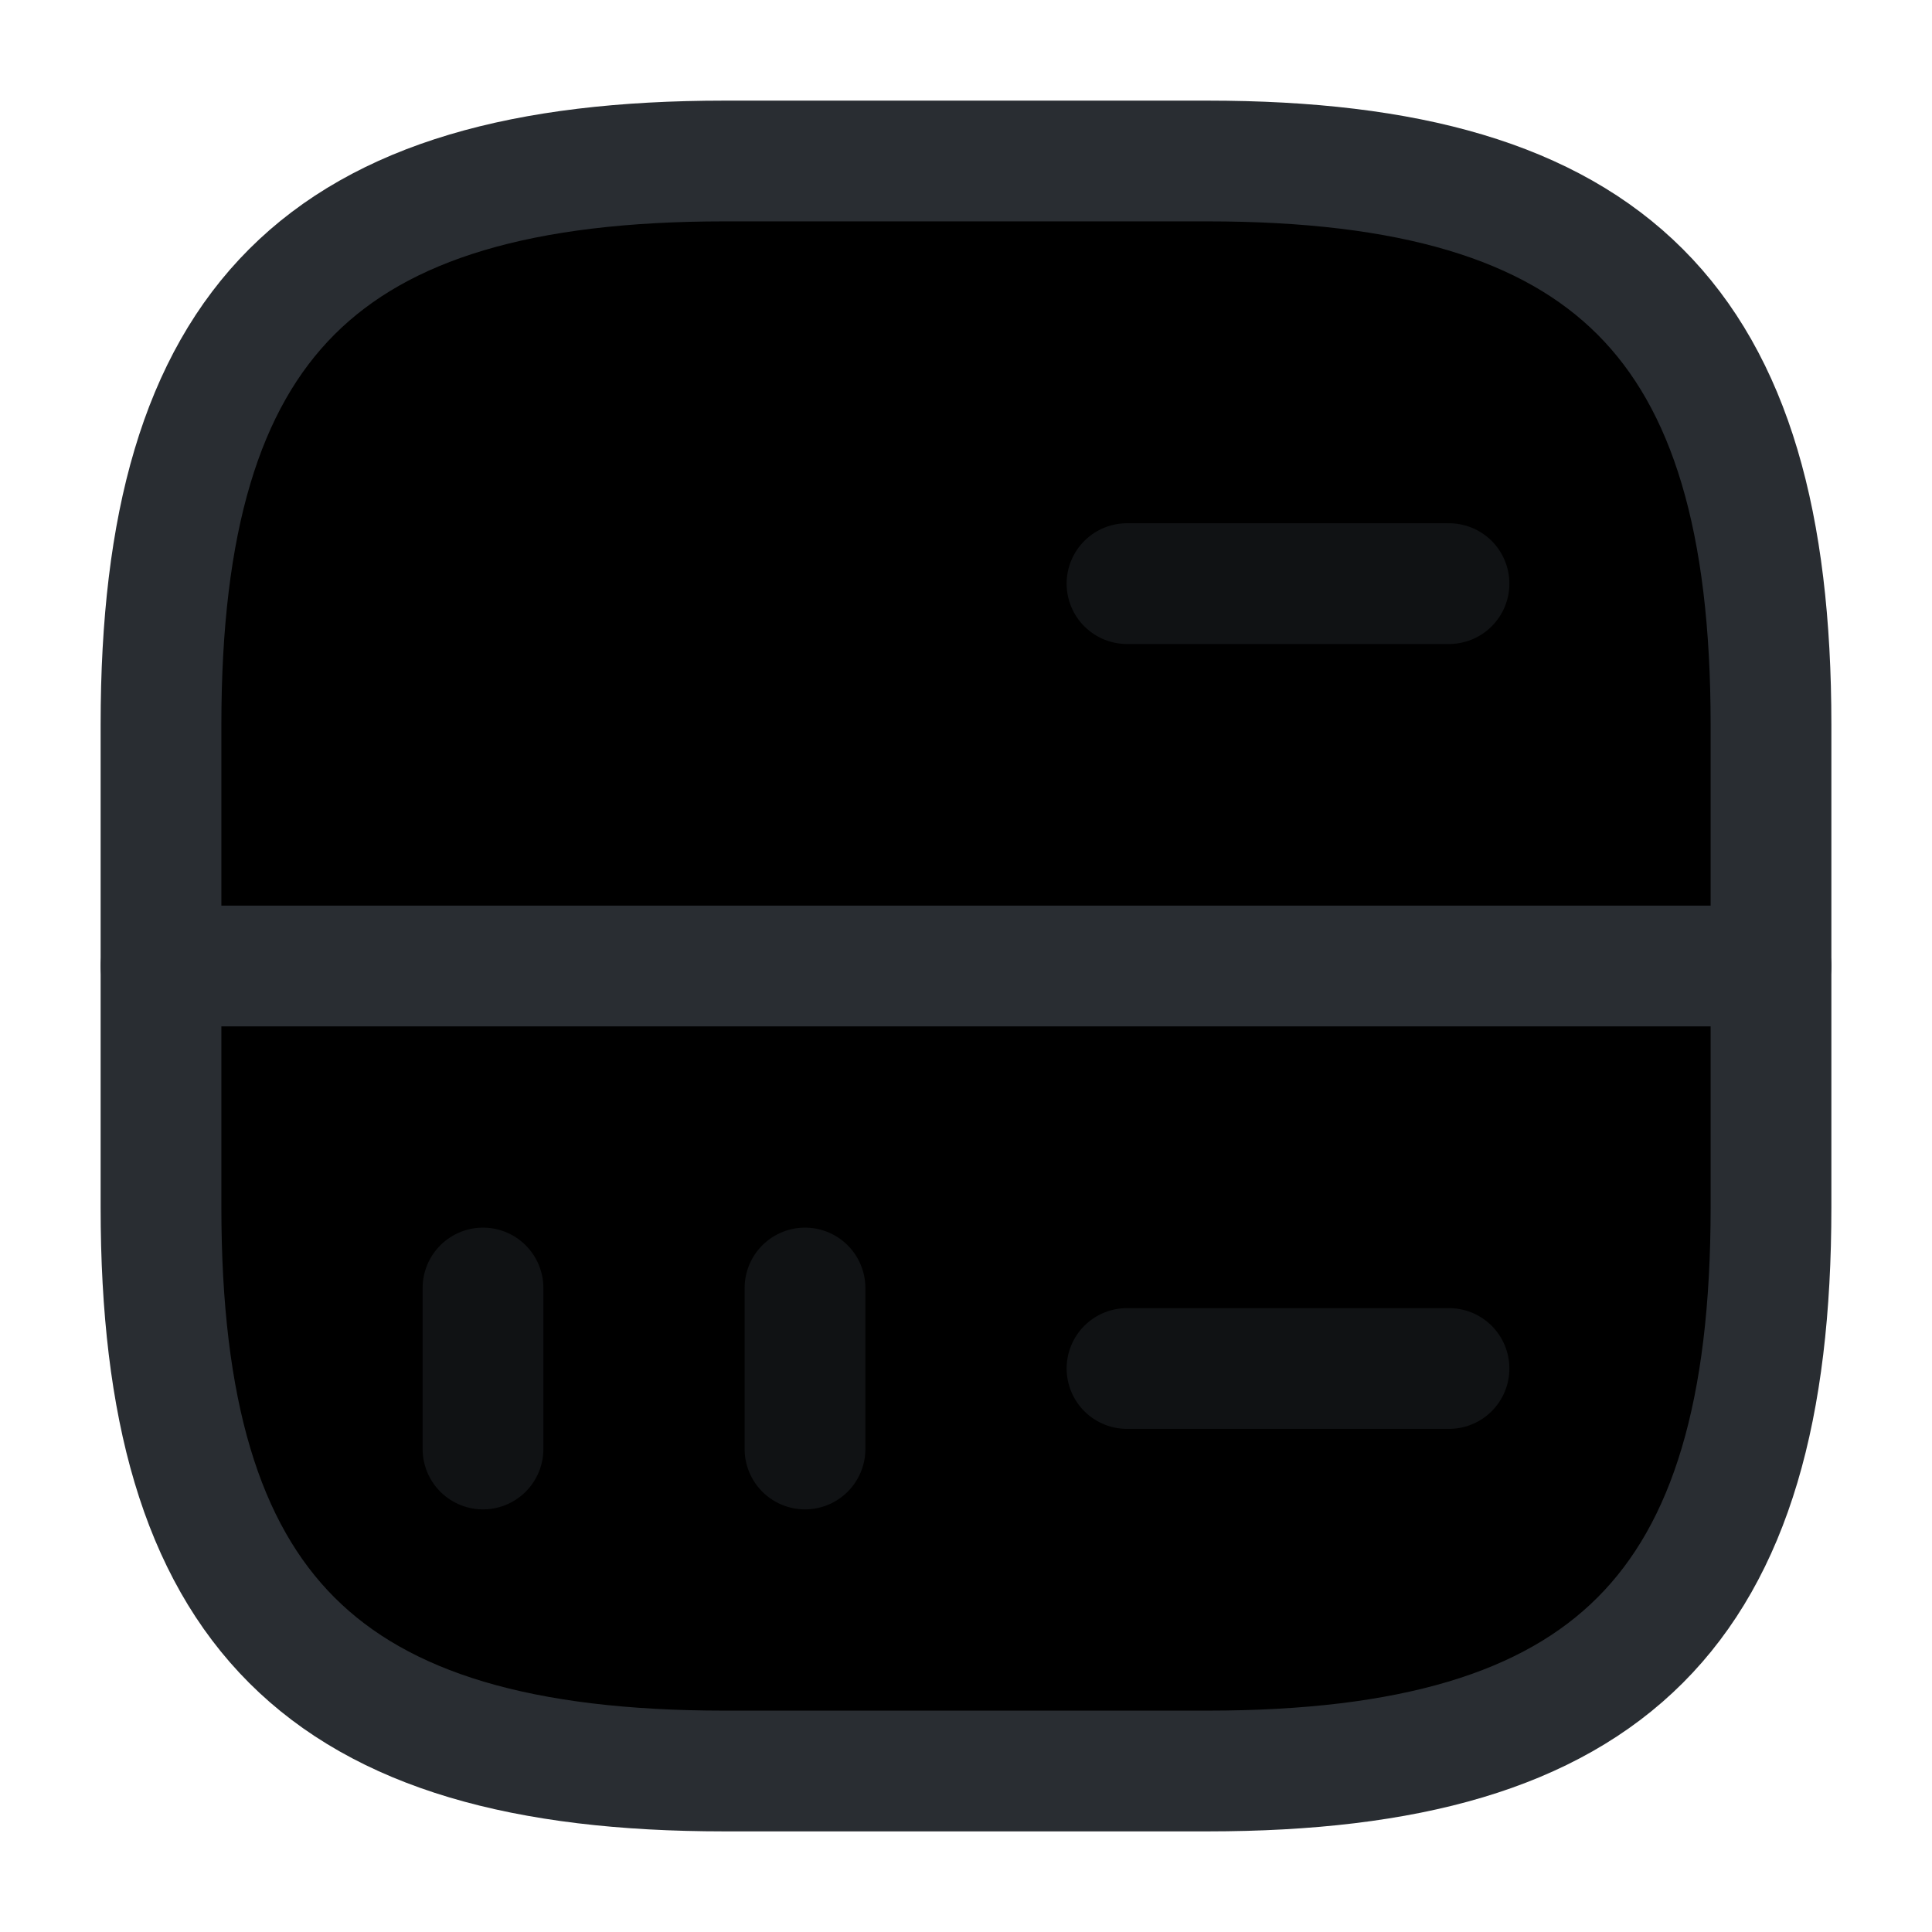 <svg width="24" height="24" viewBox="0 0 24 24"  xmlns="http://www.w3.org/2000/svg">
<path opacity="0.4" d="M6 6.25V8.25" stroke="#292D32" stroke-width="1.5" stroke-linecap="round" stroke-linejoin="round"/>
<path opacity="0.4" d="M10 6.25V8.25" stroke="#292D32" stroke-width="1.5" stroke-linecap="round" stroke-linejoin="round"/>
<path d="M9 22H15C20 22 22 20 22 15V9C22 4 20 2 15 2H9C4 2 2 4 2 9V15C2 20 4 22 9 22Z" stroke="#292D32" stroke-width="1.5" stroke-linecap="round" stroke-linejoin="round"/>
<path opacity="0.4" d="M6 16V18" stroke="#292D32" stroke-width="1.5" stroke-linecap="round" stroke-linejoin="round"/>
<path opacity="0.4" d="M10 16V18" stroke="#292D32" stroke-width="1.5" stroke-linecap="round" stroke-linejoin="round"/>
<path opacity="0.4" d="M14 7.25H18" stroke="#292D32" stroke-width="1.5" stroke-linecap="round" stroke-linejoin="round"/>
<path opacity="0.4" d="M14 17H18" stroke="#292D32" stroke-width="1.5" stroke-linecap="round" stroke-linejoin="round"/>
<path d="M2 12H22" stroke="#292D32" stroke-width="1.5" stroke-linecap="round" stroke-linejoin="round"/>
</svg>
